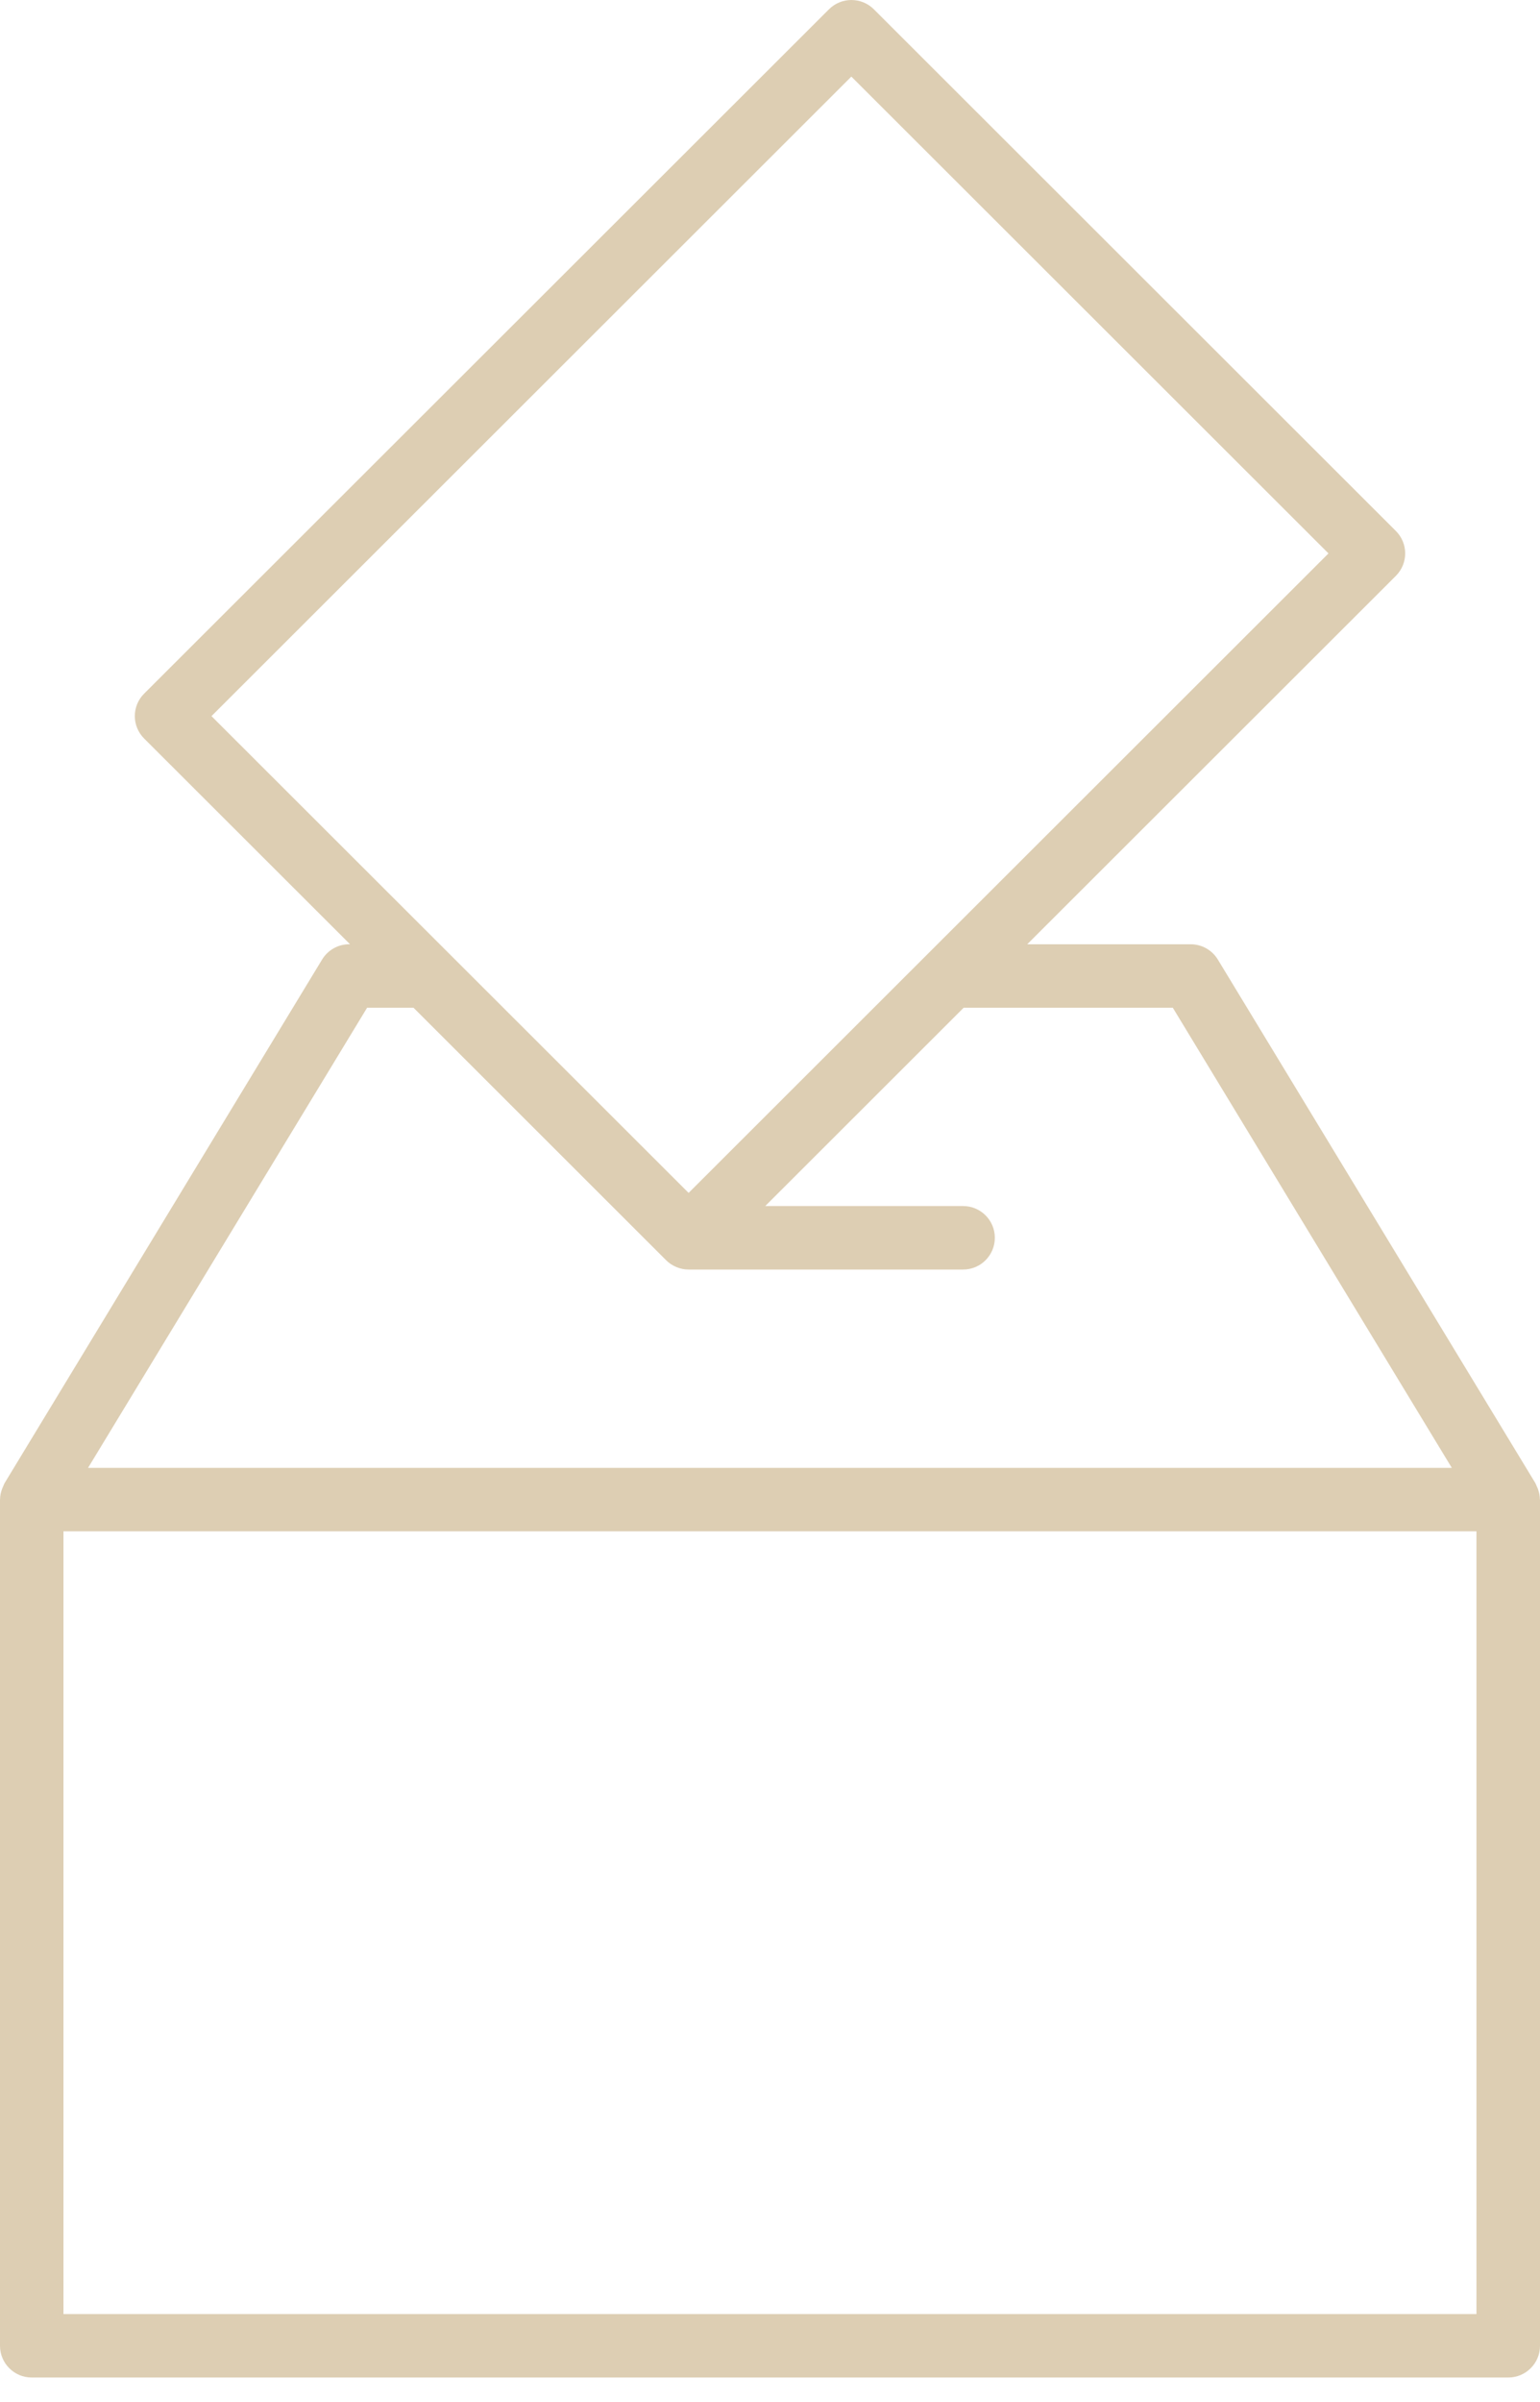 <?xml version="1.0" encoding="UTF-8" standalone="no"?>
<svg width="34px" height="53px" viewBox="0 0 34 53" version="1.1" xmlns="http://www.w3.org/2000/svg" xmlns:xlink="http://www.w3.org/1999/xlink" xmlns:sketch="http://www.bohemiancoding.com/sketch/ns">
    <!-- Generator: Sketch 3.5.2 (25235) - http://www.bohemiancoding.com/sketch -->
    <title>Shape Copy 3</title>
    <desc>Created with Sketch.</desc>
    <defs></defs>
    <g id="Welcome" stroke="none" stroke-width="1" fill="none" fill-rule="evenodd" sketch:type="MSPage">
        <g id="Desktop-HD" sketch:type="MSArtboardGroup" transform="translate(-111, -777)" fill="#DDCEB3">
            <g id="Group-3" sketch:type="MSLayerGroup" transform="translate(8, 771)">
                <path d="M136.998,39.084 C136.998,39.002 136.979,38.922 136.951,38.845 C136.942,38.825 136.934,38.807 136.925,38.787 C136.915,38.767 136.91,38.745 136.898,38.725 L129.888,27.173 C129.76,26.963 129.534,26.835 129.288,26.835 L125.679,26.835 L133.818,18.706 C134.092,18.432 134.092,17.99 133.818,17.716 L122.293,6.205 C122.019,5.932 121.576,5.932 121.302,6.205 L106.182,21.305 C105.908,21.579 105.908,22.021 106.182,22.295 L110.727,26.834 L110.711,26.834 C110.465,26.834 110.238,26.963 110.111,27.172 L103.101,38.725 C103.089,38.745 103.083,38.766 103.074,38.786 C103.065,38.805 103.057,38.824 103.049,38.844 C103.02,38.922 103.001,39.001 103.001,39.083 C103.001,39.084 103,39.086 103,39.087 L103,57.759 C103,58.146 103.314,58.459 103.701,58.459 L136.299,58.459 C136.686,58.459 137,58.146 137,57.759 L137,39.088 C136.999,39.086 136.998,39.085 136.998,39.084 L136.998,39.084 Z M121.796,7.69 L132.33,18.211 L118.203,32.321 L112.915,27.04 L107.669,21.801 L121.796,7.69 L121.796,7.69 Z M111.105,28.235 L112.129,28.235 L117.706,33.806 C117.77,33.871 117.848,33.922 117.935,33.958 C118.02,33.994 118.111,34.012 118.202,34.012 L124.263,34.012 C124.651,34.012 124.964,33.698 124.964,33.311 C124.964,32.925 124.651,32.611 124.263,32.611 L119.895,32.611 L124.276,28.235 L128.893,28.235 L135.053,38.388 L104.944,38.388 L111.105,28.235 L111.105,28.235 Z M135.597,57.059 L104.401,57.059 L104.401,39.788 L135.597,39.788 L135.597,57.059 L135.597,57.059 Z" id="Shape-Copy-3" sketch:type="MSShapeGroup"></path>
            </g>
        </g>
    </g>
</svg>